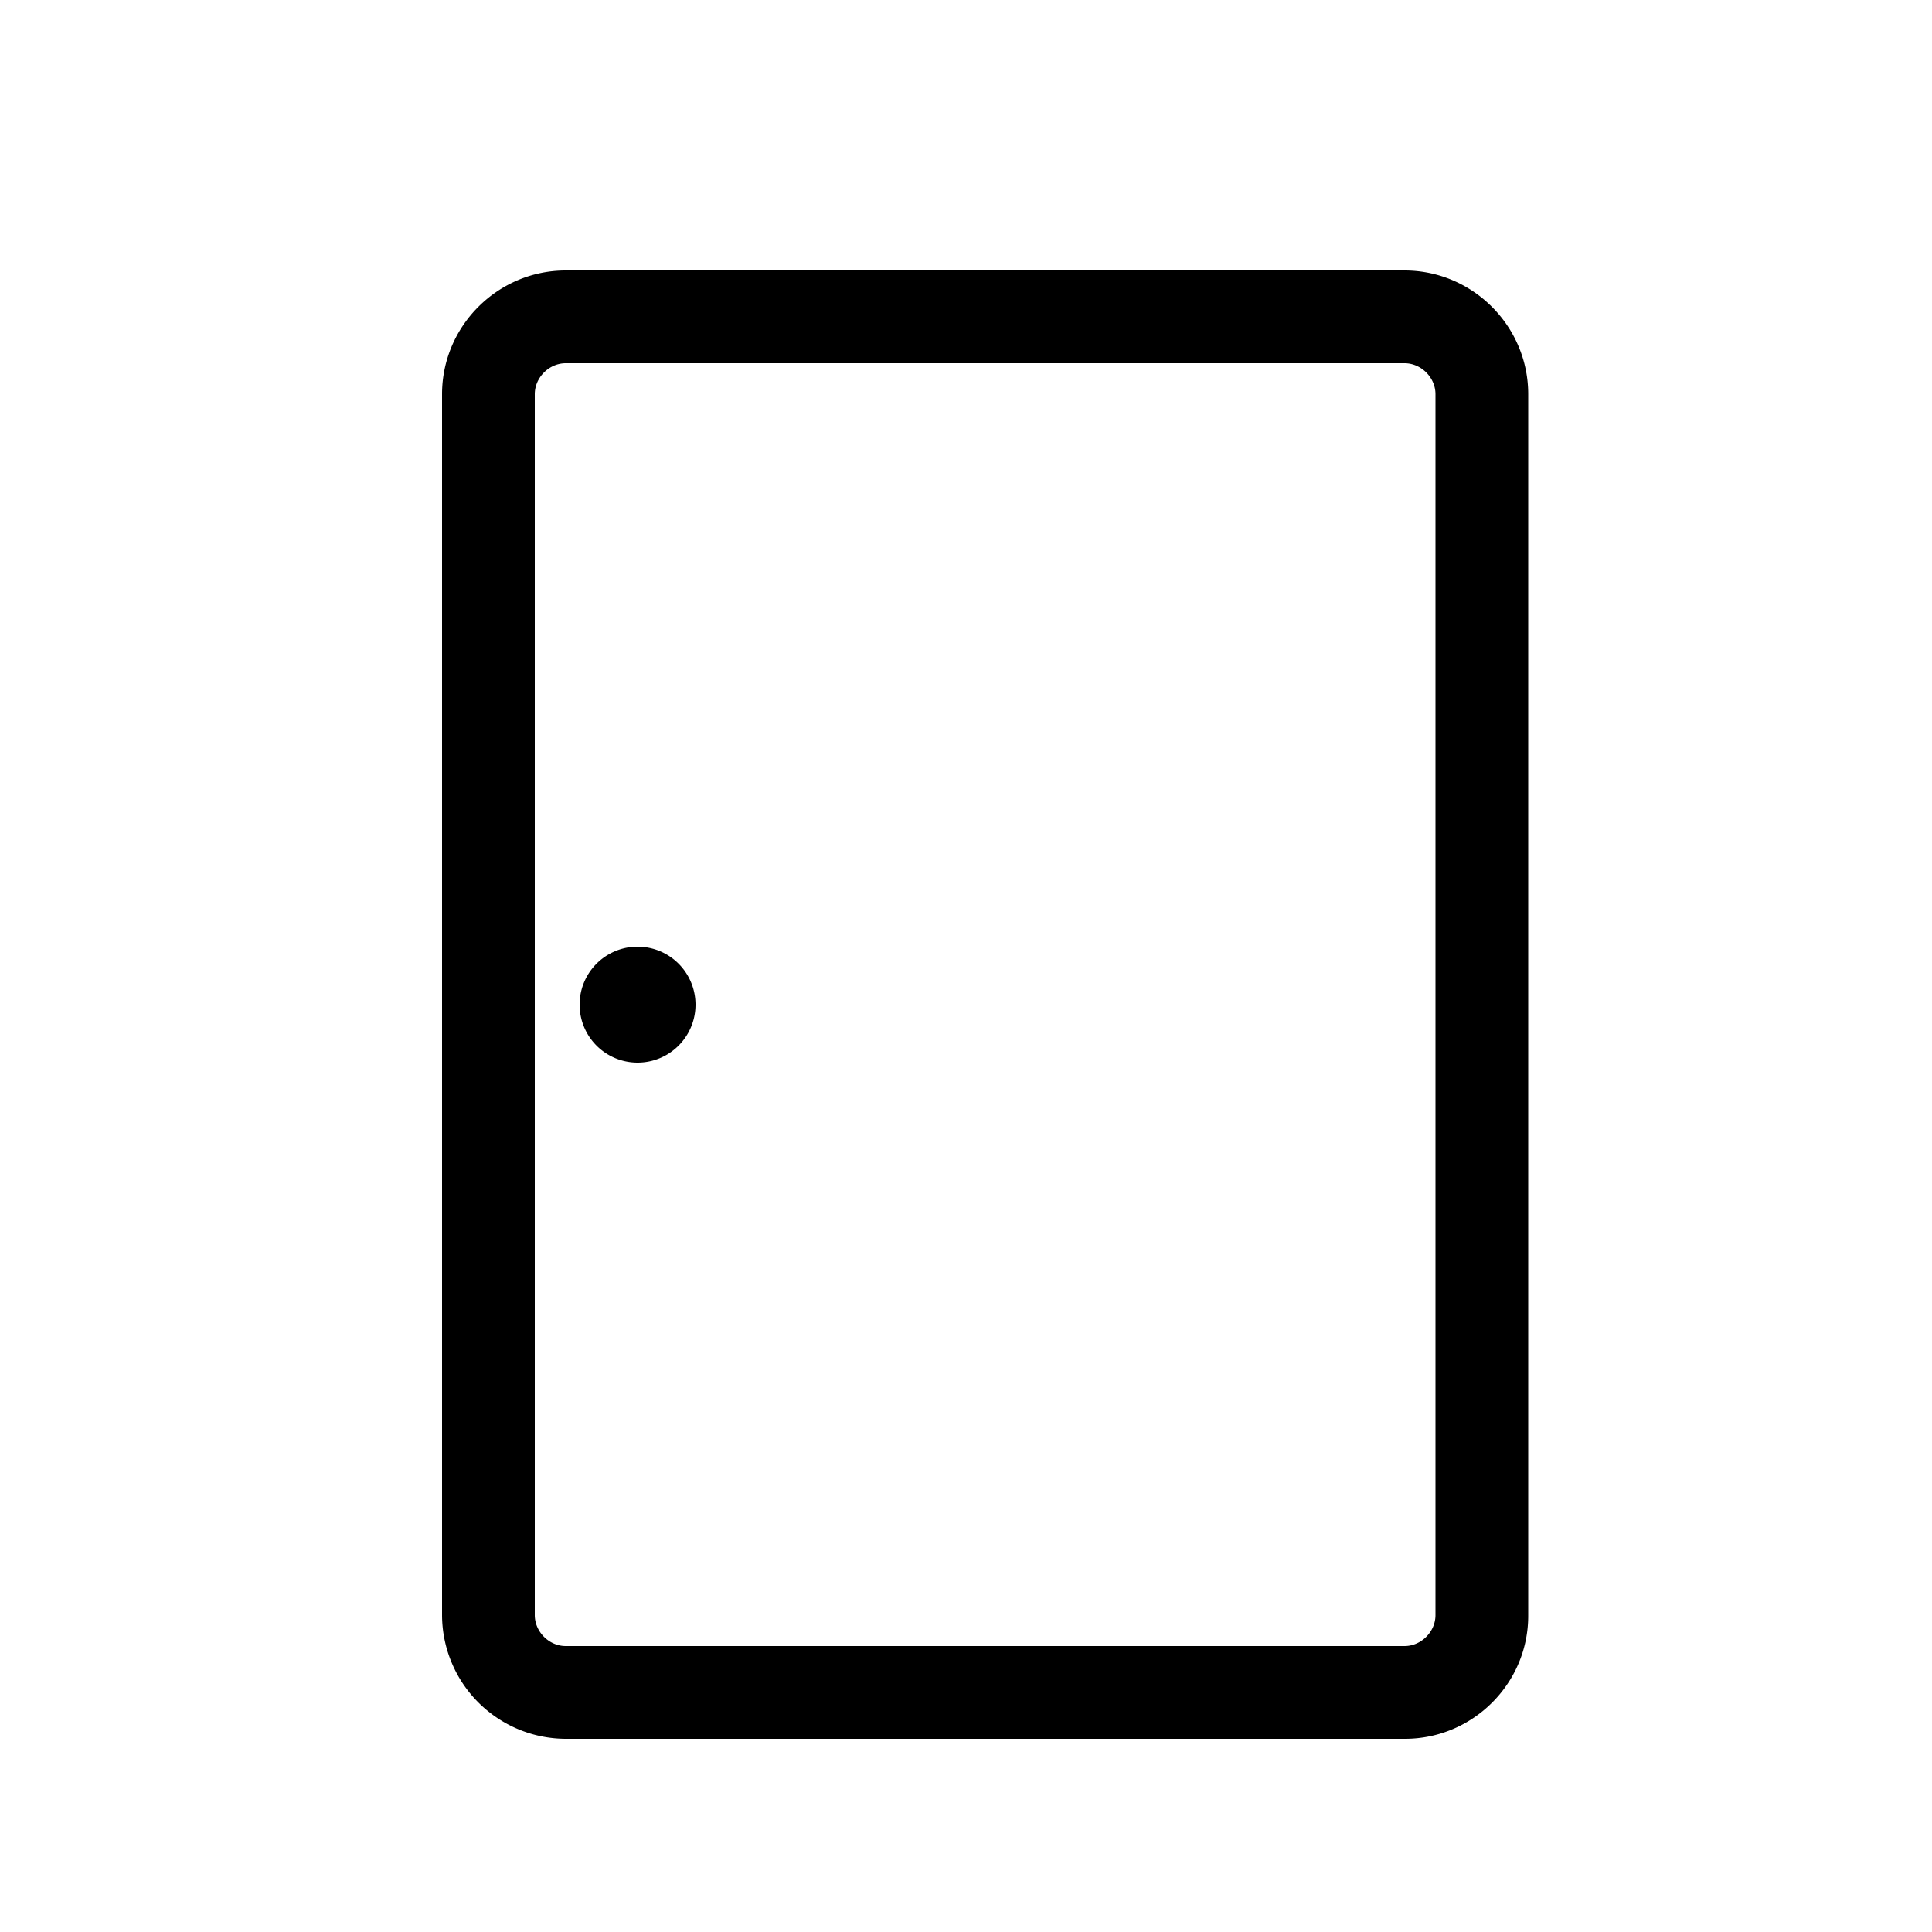 <?xml version="1.0" standalone="no"?><!DOCTYPE svg PUBLIC "-//W3C//DTD SVG 1.1//EN" "http://www.w3.org/Graphics/SVG/1.1/DTD/svg11.dtd"><svg t="1673450649680" class="icon" viewBox="0 0 1024 1024" version="1.1" xmlns="http://www.w3.org/2000/svg" p-id="3915" xmlns:xlink="http://www.w3.org/1999/xlink" width="200" height="200"><path d="M 337.92 532.48 m -30.72 0 a 30.72 30.72 0 1 0 61.44 0 a 30.72 30.72 0 1 0 -61.44 0 Z" p-id="3916"></path><path d="M 744.653 921.6 H 299.827 a 65.741 65.741 0 0 1 -65.536 -65.536 V 208.896 c 0 -36.045 29.491 -65.536 65.536 -65.536 h 444.621 c 36.045 0 65.536 29.491 65.536 65.536 v 647.168 c 0.205 36.045 -29.286 65.536 -65.331 65.536 Z M 299.827 192.512 c -8.806 0 -16.384 7.578 -16.384 16.384 v 647.168 c 0 8.806 7.578 16.384 16.384 16.384 h 444.621 c 8.806 0 16.384 -7.578 16.384 -16.384 V 208.896 c 0 -8.806 -7.578 -16.384 -16.384 -16.384 H 299.827 Z" p-id="3917"></path></svg>